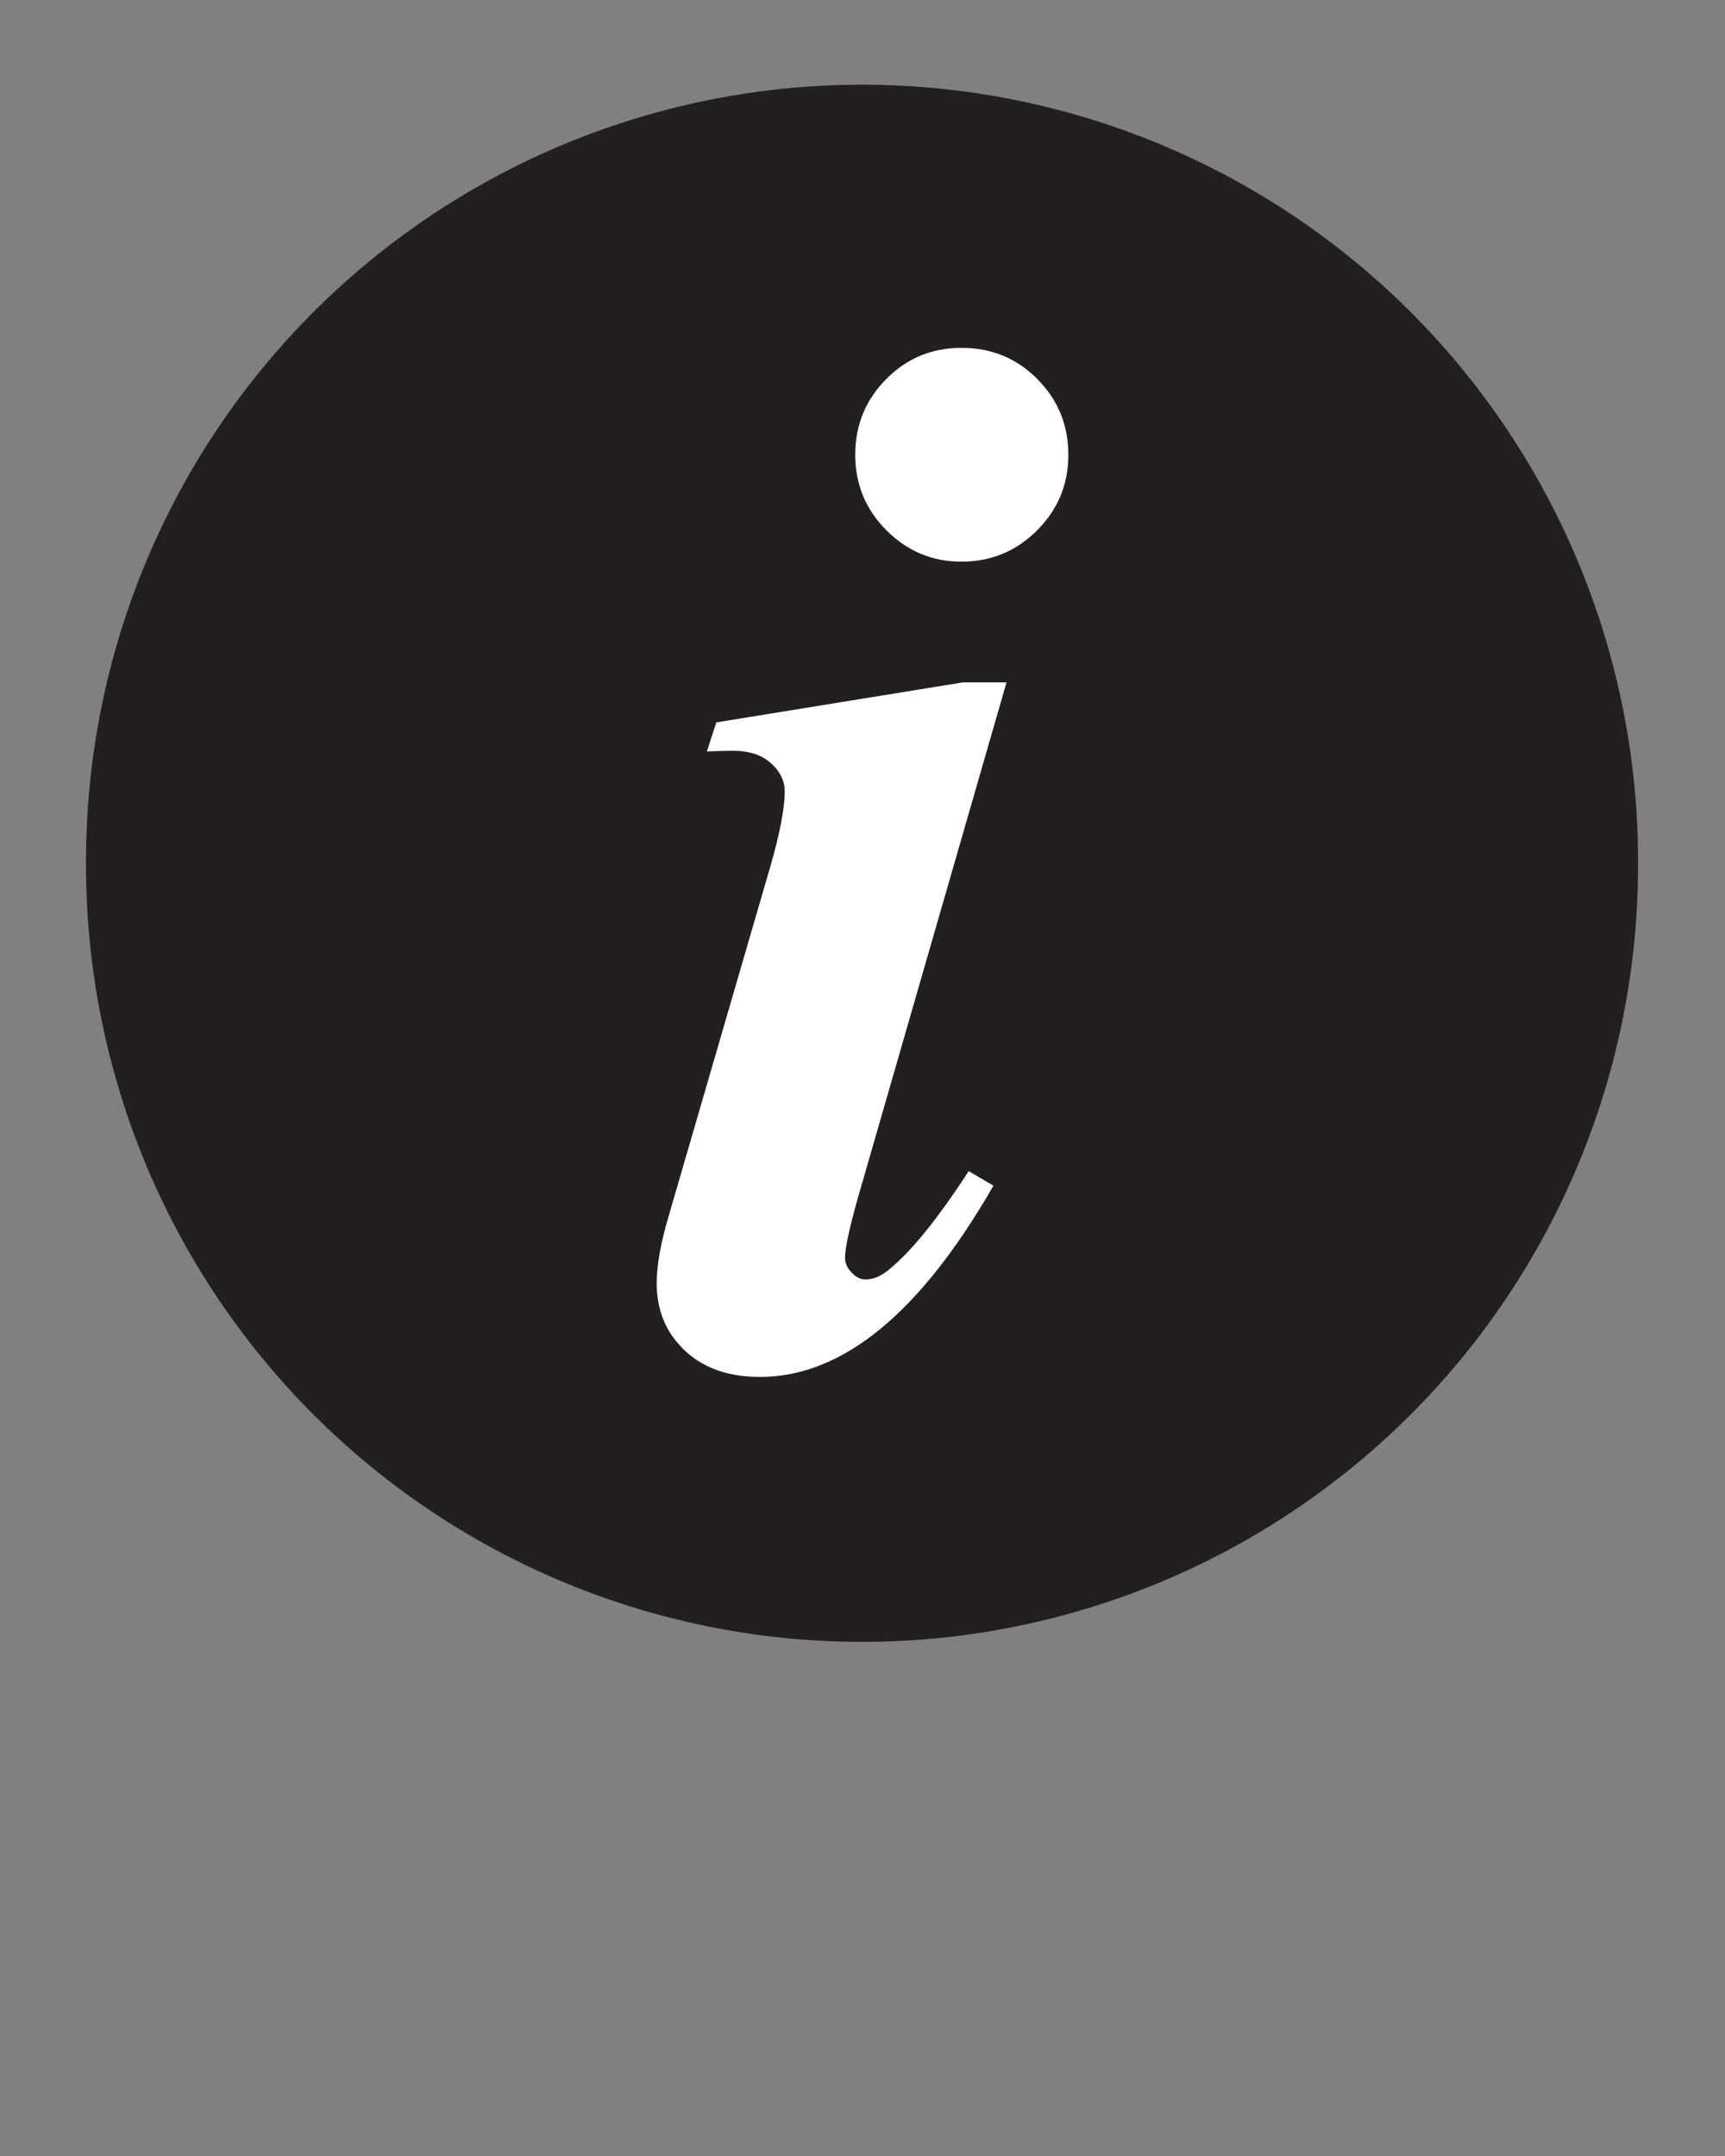 <svg xmlns:dc="http://purl.org/dc/elements/1.1/" xmlns:cc="http://creativecommons.org/ns#" xmlns:rdf="http://www.w3.org/1999/02/22-rdf-syntax-ns#" xmlns:svg="http://www.w3.org/2000/svg" xmlns="http://www.w3.org/2000/svg" xmlns:sodipodi="http://sodipodi.sourceforge.net/DTD/sodipodi-0.dtd" xmlns:inkscape="http://www.inkscape.org/namespaces/inkscape" version="1.1" x="0px" y="0px" viewBox="0 0 100 125"><rect x="0" y="0" width="100" height="125" fill="#808080" stroke="none"/><title>Info icon</title><g transform="translate(0,-952.362)"><path style="" d="m 385.714,443.791 a 134.286,148.571 0 1 1 -268.571,0 134.286,148.571 0 1 1 268.571,0 z" transform="matrix(0.335,0,0,0.303,-34.255,867.945)" fill="#231f20" fill-opacity="1" stroke-width="0"/><g style="" fill="#ffffff" fill-opacity="1" stroke="none"><path d="m 55.735,972.53 c 1.743,6e-5 3.212,0.604 4.406,1.813 1.195,1.209 1.792,2.671 1.792,4.385 -2.5e-5,1.715 -0.604,3.177 -1.813,4.385 -1.209,1.209 -2.671,1.813 -4.385,1.813 -1.687,4e-5 -3.134,-0.604 -4.343,-1.813 -1.209,-1.209 -1.813,-2.67 -1.813,-4.385 -1.4e-5,-1.715 0.597,-3.176 1.792,-4.385 1.195,-1.209 2.649,-1.813 4.364,-1.813 z m 2.614,19.396 -8.644,29.98 c -0.478,1.715 -0.717,2.839 -0.717,3.373 -1.3e-5,0.309 0.126,0.597 0.379,0.864 0.253,0.267 0.52,0.401 0.801,0.401 0.478,0 0.956,-0.211 1.434,-0.632 1.265,-1.04 2.783,-2.923 4.554,-5.65 l 1.434,0.843 c -4.245,7.393 -8.756,11.089 -13.535,11.089 -1.827,0 -3.282,-0.513 -4.364,-1.539 -1.082,-1.026 -1.623,-2.326 -1.623,-3.9 -2e-6,-1.04 0.239,-2.361 0.717,-3.964 l 5.861,-20.155 c 0.562,-1.94 0.843,-3.401 0.843,-4.385 -9e-6,-0.618 -0.267,-1.167 -0.801,-1.644 -0.534,-0.478 -1.265,-0.717 -2.193,-0.717 -0.422,4e-5 -0.928,0.014 -1.518,0.042 l 0.548,-1.687 14.294,-2.319 z" style="" fill="#ffffff"/></g></g></svg>

